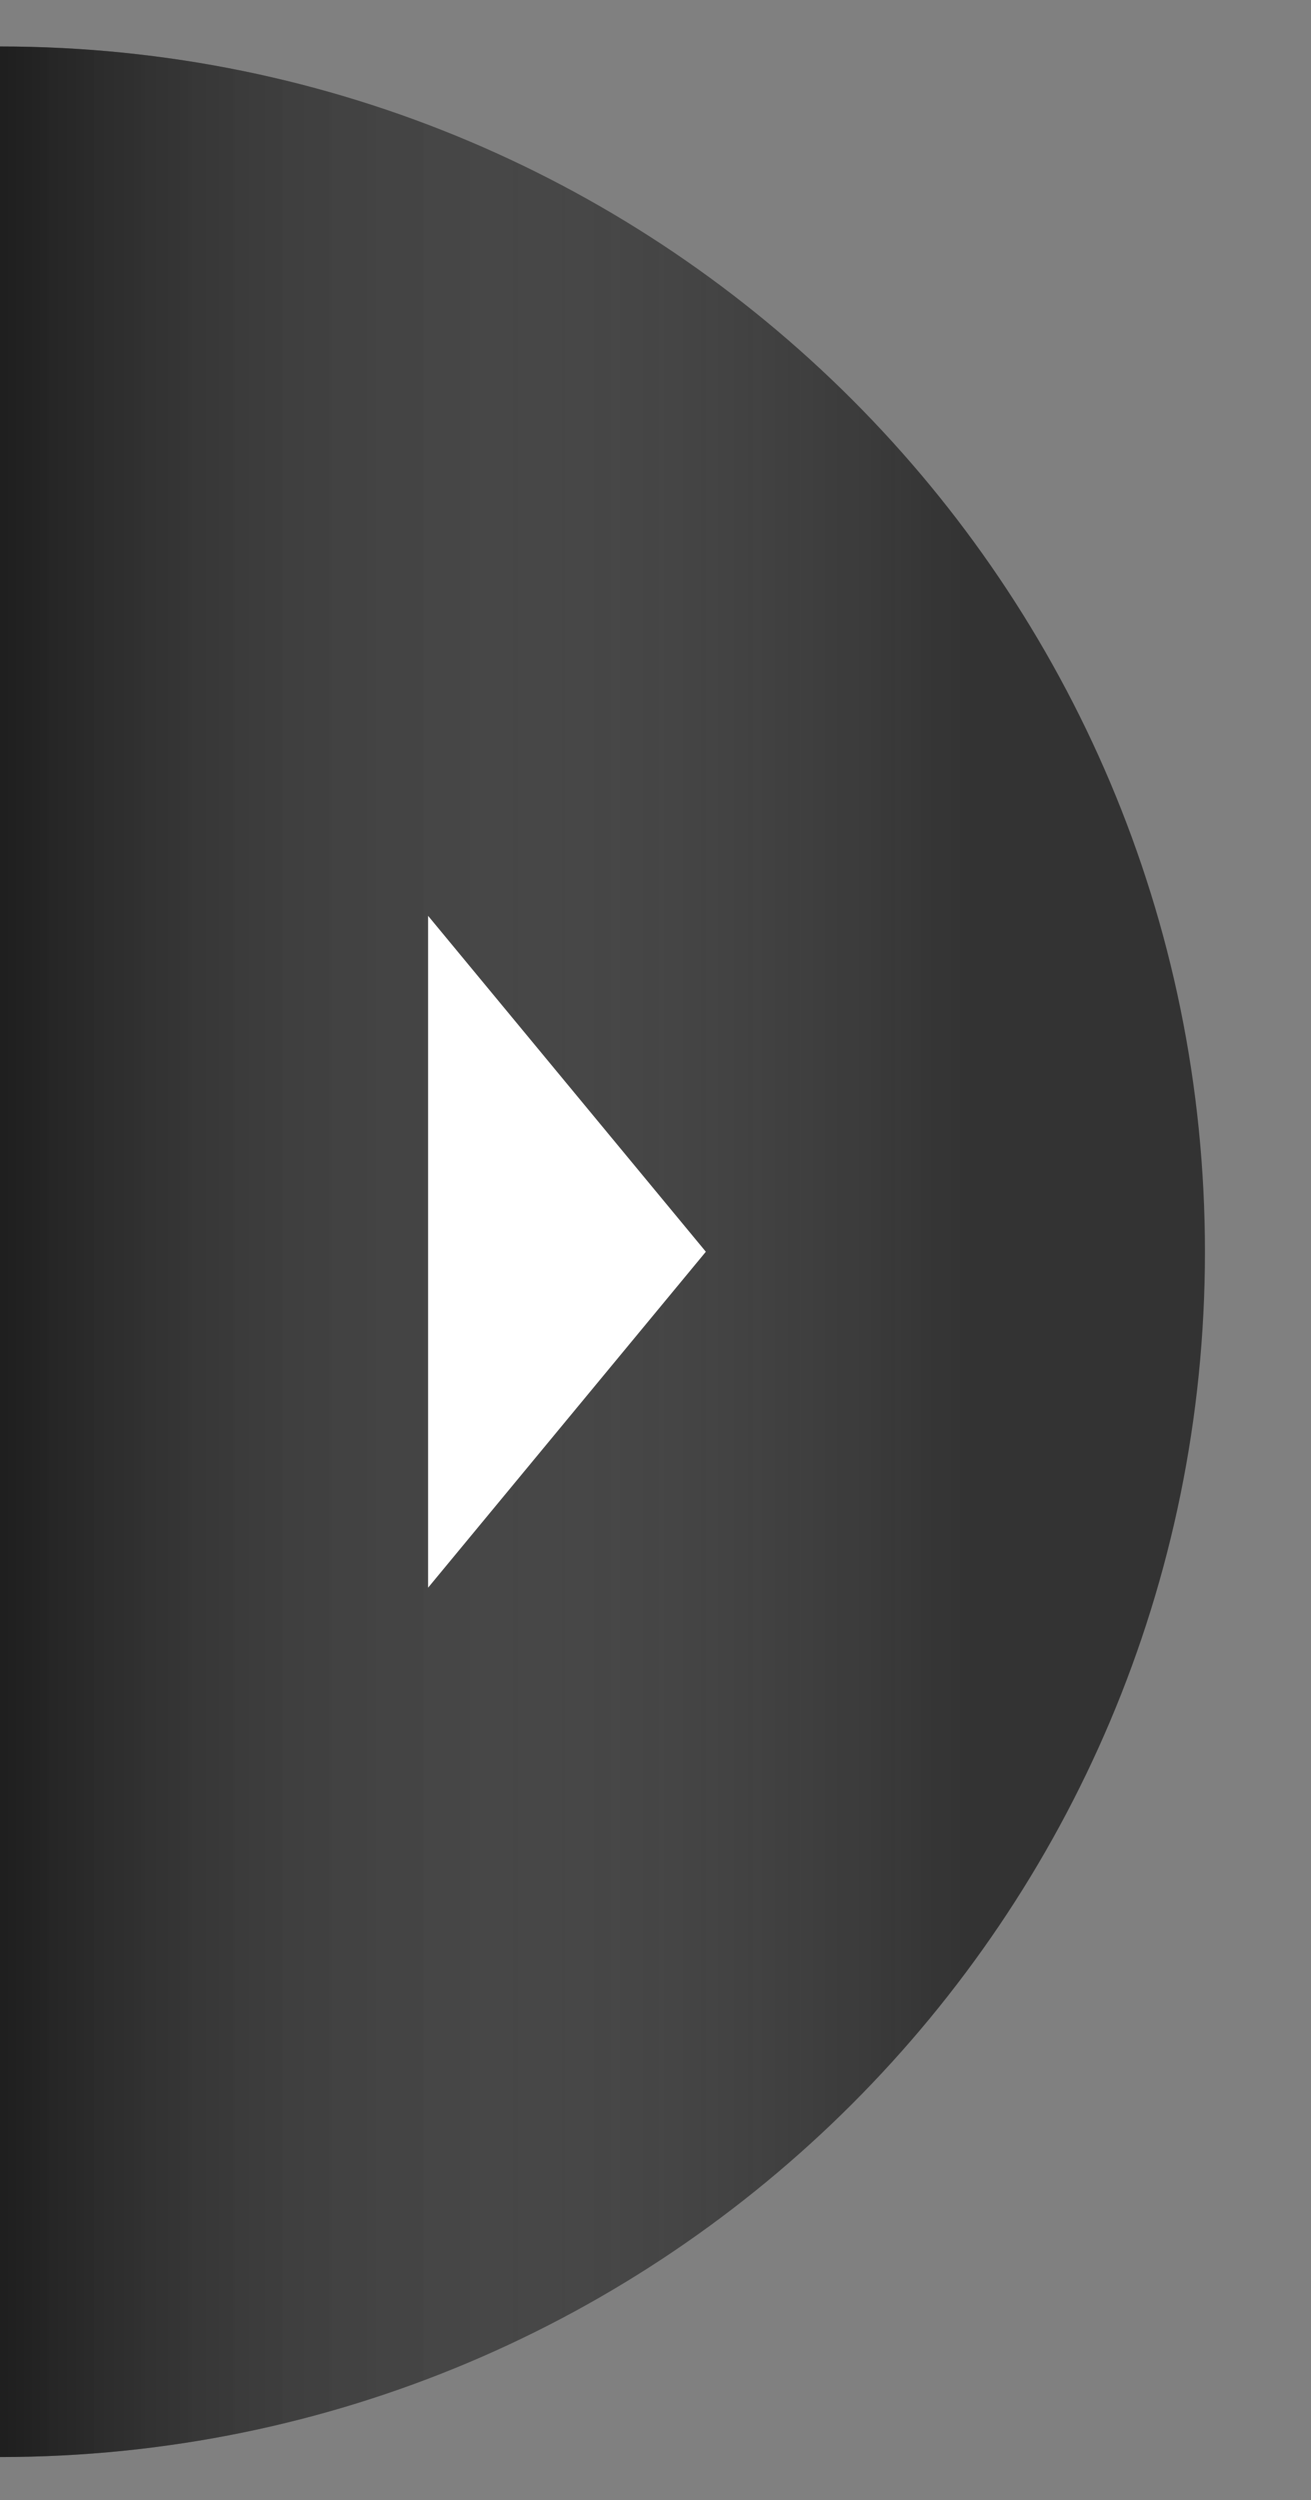 <?xml version="1.0" encoding="utf-8"?>
<!-- Generator: Adobe Illustrator 16.0.0, SVG Export Plug-In . SVG Version: 6.00 Build 0)  -->
<!DOCTYPE svg PUBLIC "-//W3C//DTD SVG 1.1//EN" "http://www.w3.org/Graphics/SVG/1.1/DTD/svg11.dtd">
<svg version="1.1" id="Layer_1" xmlns="http://www.w3.org/2000/svg" xmlns:xlink="http://www.w3.org/1999/xlink" x="0px" y="0px"
	 width="78.333px" height="149.333px" viewBox="0 0 78.333 149.333" enable-background="new 0 0 78.333 149.333"
	 xml:space="preserve">
<rect x="0" y="0" width="78.333" height="149.333" fill="#808080" stroke="none"/>
<path fill="#333333" d="M0,146.768c39.763,0,71.996-32.233,71.996-71.996C71.996,35.008,39.763,2.776,0,2.776"/>
<linearGradient id="SVGID_1_" gradientUnits="userSpaceOnUse" x1="-4429.81" y1="74.772" x2="-4357.814" y2="74.772" gradientTransform="matrix(1 0 0 -1 4429.81 149.543)">
	<stop  offset="0.004" style="stop-color:#000000"/>
	<stop  offset="0.022" style="stop-color:#070707;stop-opacity:0.978"/>
	<stop  offset="0.246" style="stop-color:#5E5E5E;stop-opacity:0.696"/>
	<stop  offset="0.444" style="stop-color:#A3A3A3;stop-opacity:0.448"/>
	<stop  offset="0.608" style="stop-color:#D5D5D5;stop-opacity:0.242"/>
	<stop  offset="0.732" style="stop-color:#F3F3F3;stop-opacity:0.087"/>
	<stop  offset="0.801" style="stop-color:#FFFFFF;stop-opacity:0"/>
</linearGradient>
<path opacity="0.4" fill="url(#SVGID_1_)" d="M0,2.776c39.762,0,71.996,32.232,71.996,71.996c0,39.763-32.234,71.996-71.996,71.996"
	/>
<polygon fill="#FFFFFF" points="42.175,74.771 25.579,94.838 25.579,54.706 42.175,74.771 25.579,94.838 25.579,54.706 "/>
</svg>
